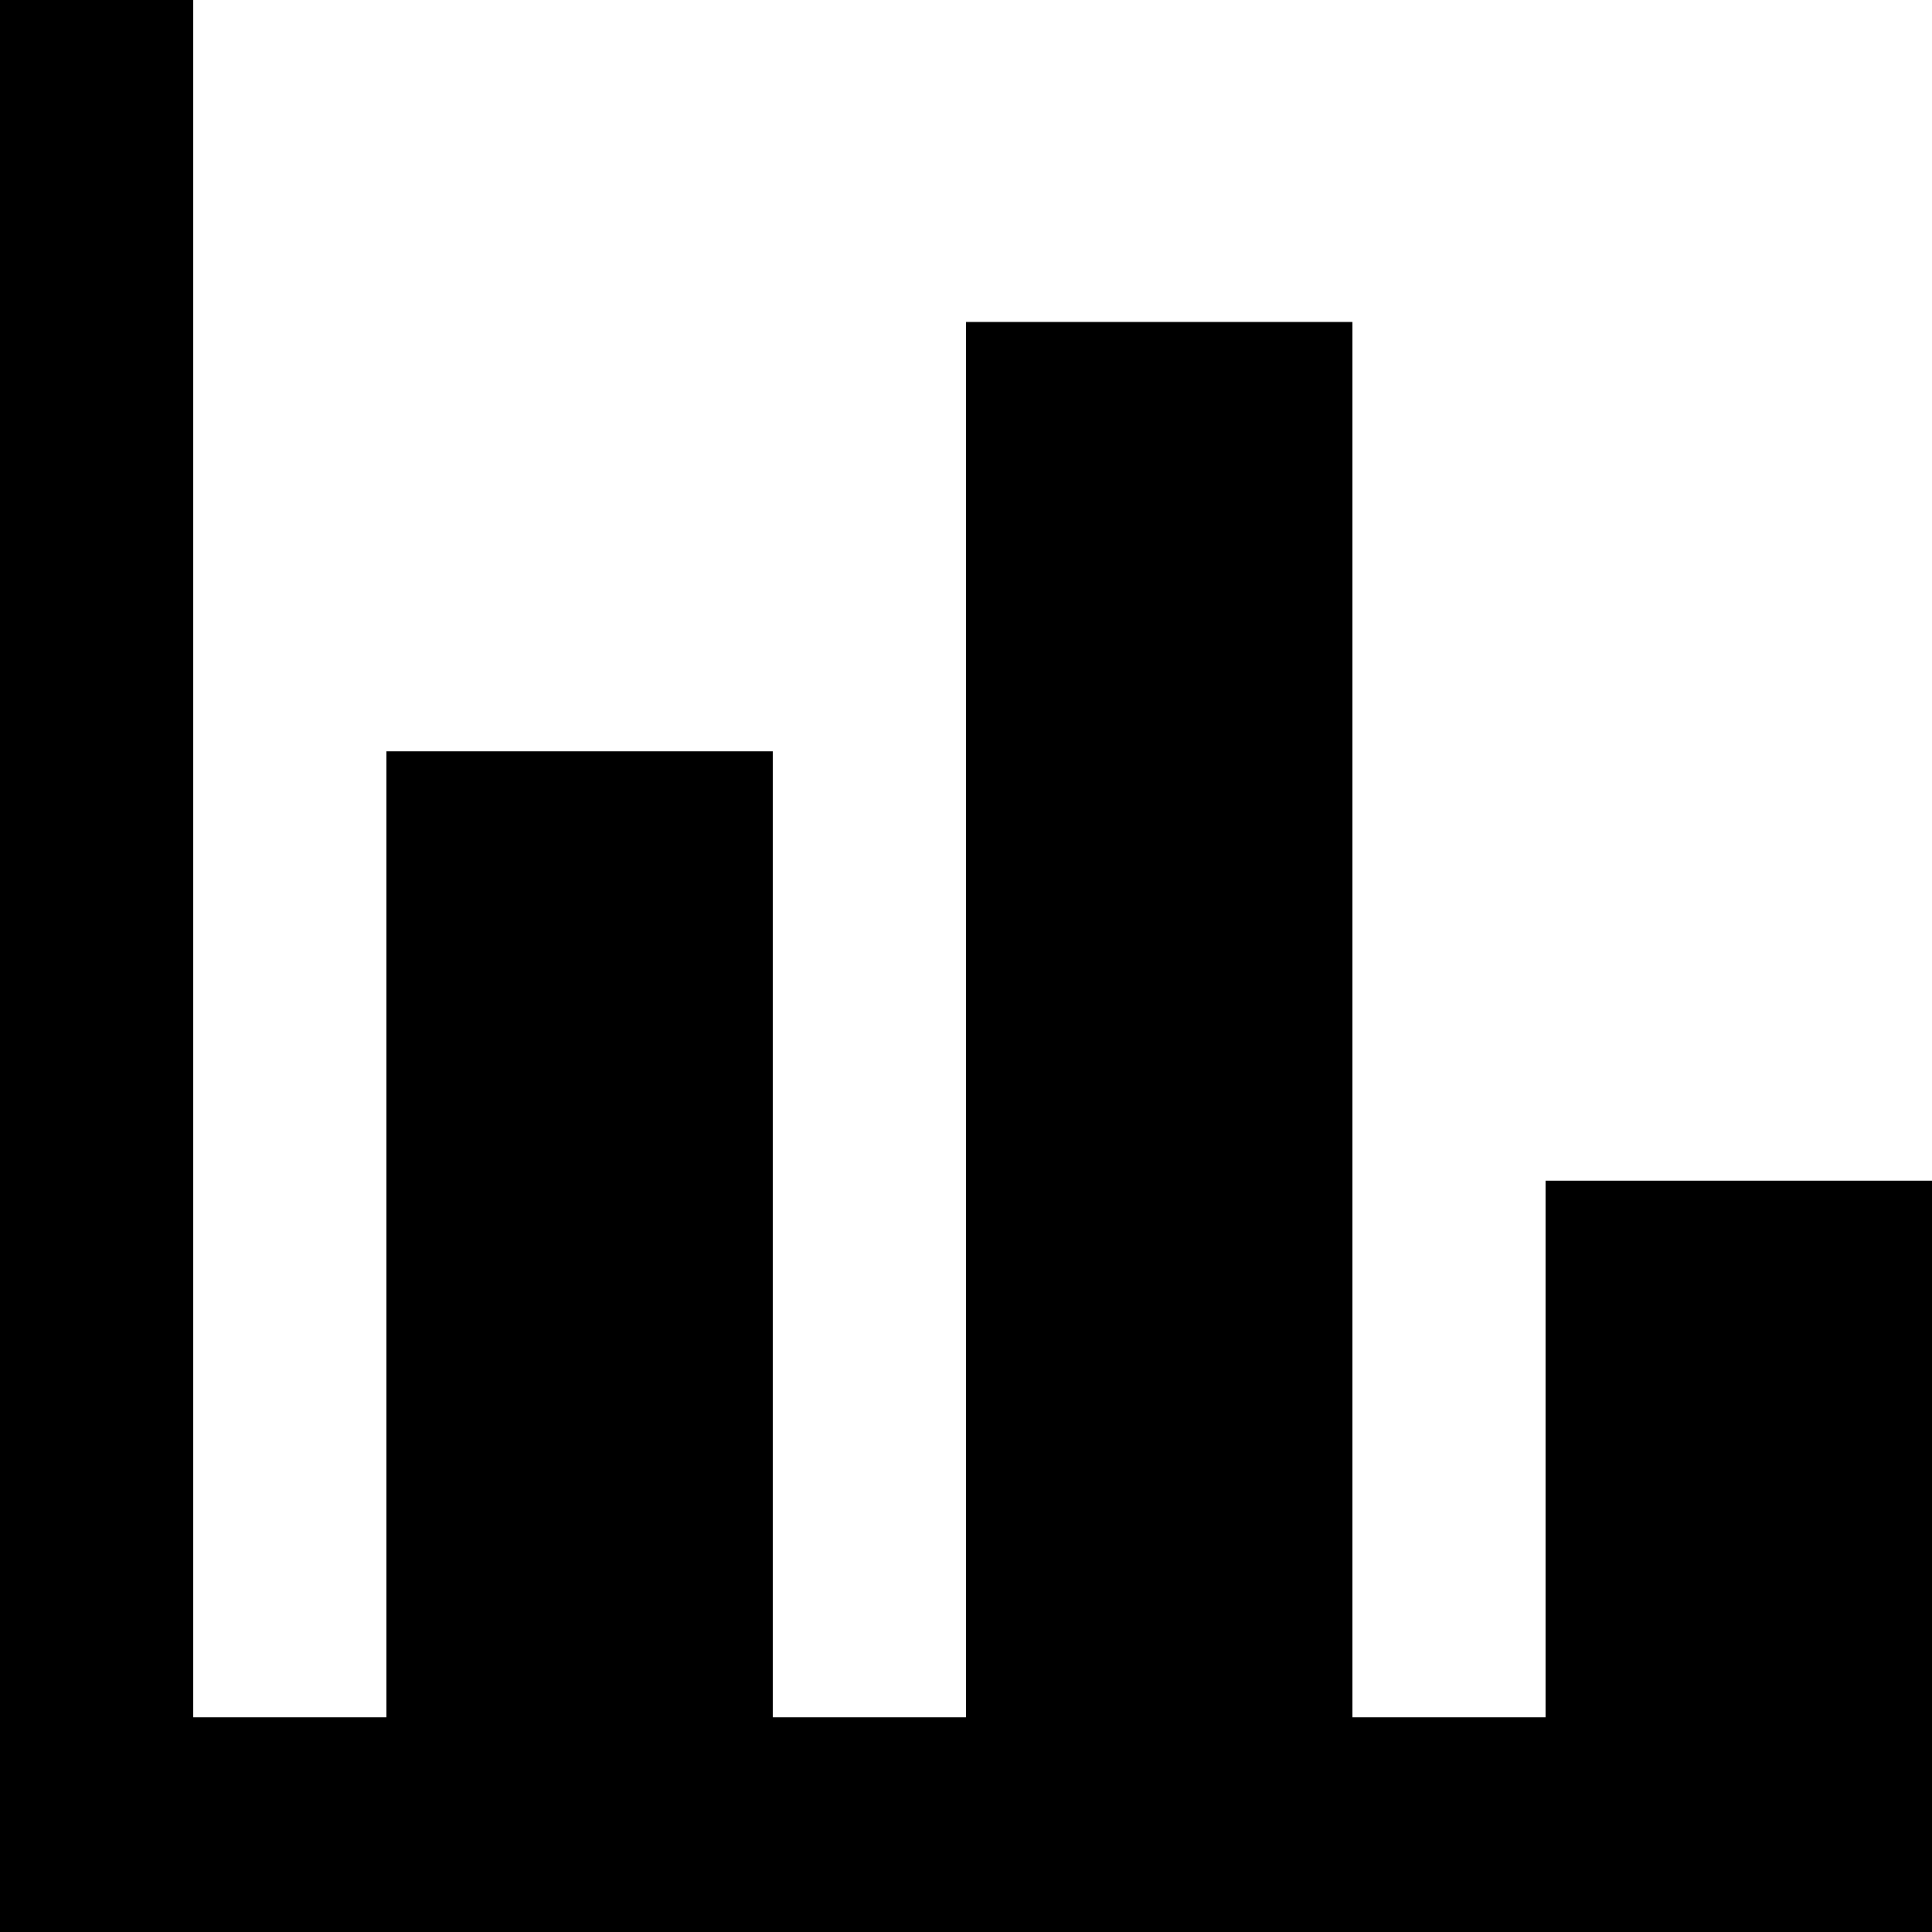 <svg width="24" height="24" viewBox="0 0 24 24" fill="none" xmlns="http://www.w3.org/2000/svg">
<path d="M24 24H0V0H2.4V21.333H4.8V9.333H9.6V21.333H12V4H16.8V21.333H19.2V14.667H24V24Z" fill="black"/>
</svg>
